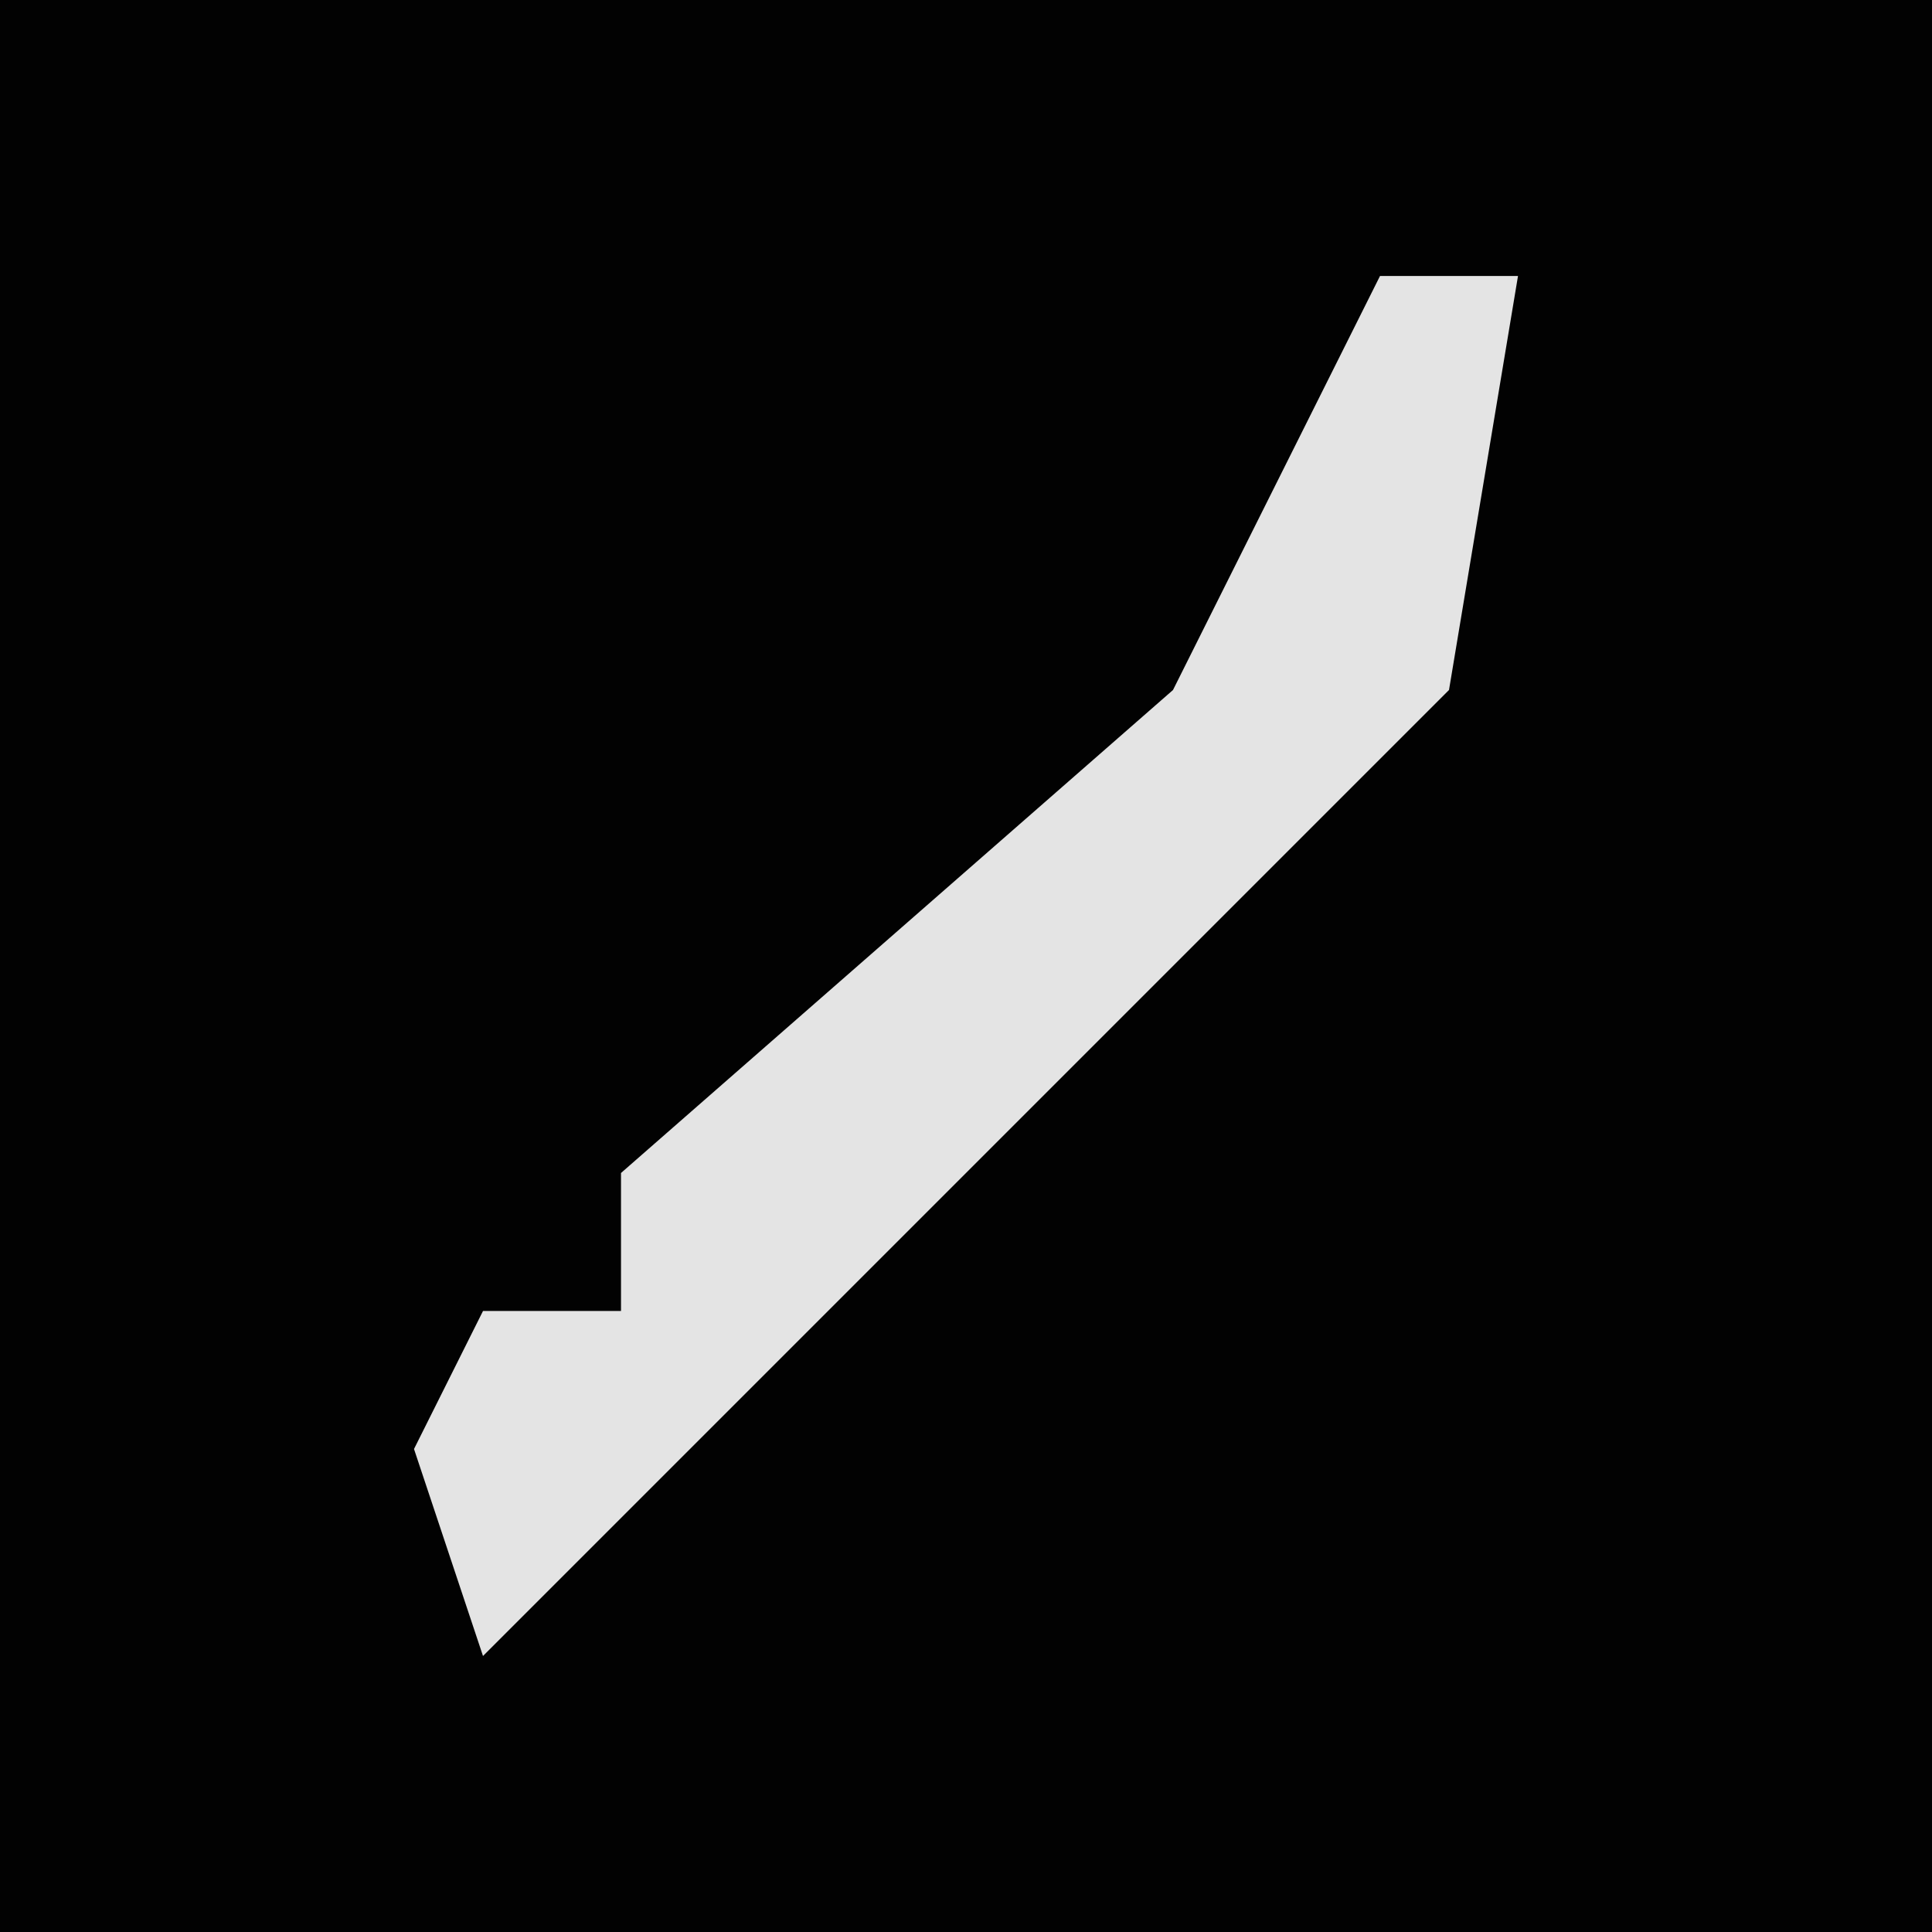 <?xml version="1.0" encoding="UTF-8"?>
<svg version="1.1" xmlns="http://www.w3.org/2000/svg" width="28" height="28">
<path d="M0,0 L28,0 L28,28 L0,28 Z " fill="#020202" transform="translate(0,0)"/>
<path d="M0,0 L2,0 L1,6 L-13,20 L-14,17 L-13,15 L-11,15 L-11,13 L-3,6 Z " fill="#E4E4E4" transform="translate(20,4)"/>
</svg>
